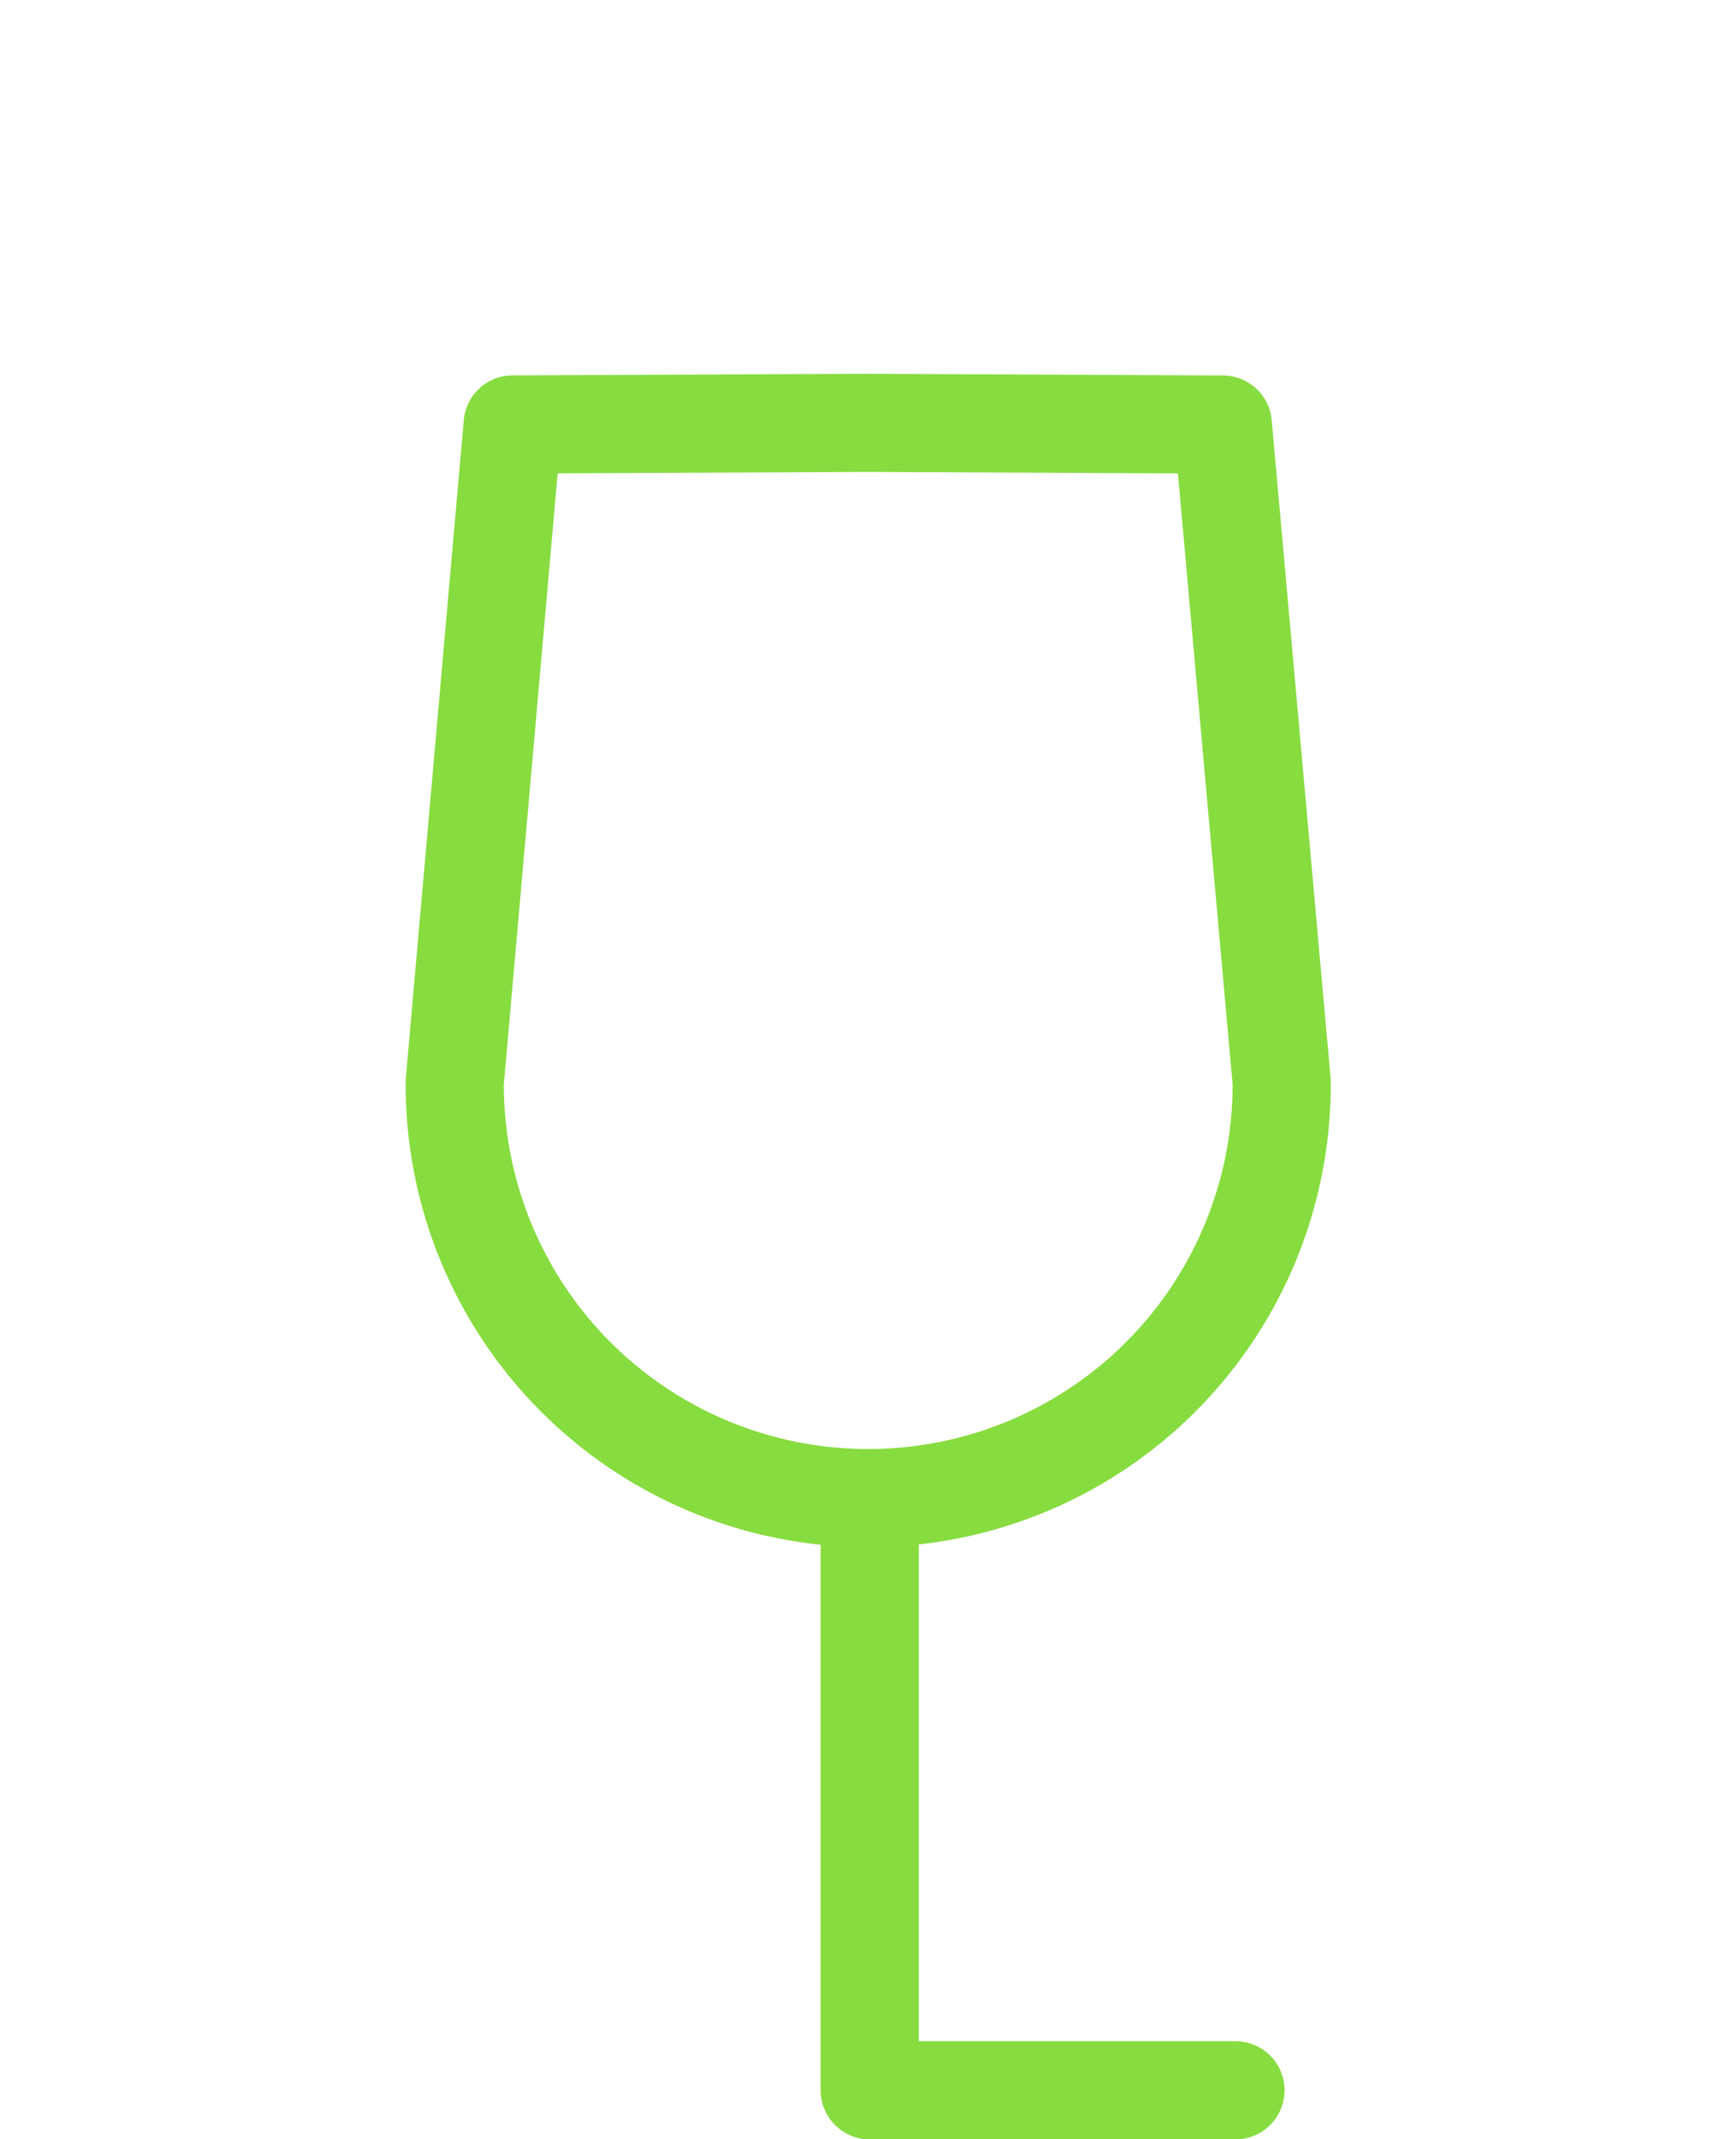 <svg xmlns="http://www.w3.org/2000/svg" width="29.479" height="36.324" viewBox="0 0 29.479 36.324">
  <g id="Group_8" data-name="Group 8" transform="translate(-261.822 -1136.318)">
    <path id="Path" d="M21.99,13.645a7.021,7.021,0,1,0-9.929-9.929l-7.187,8.6L9.117,16.6,13.4,20.844Z" transform="translate(294.742 1148.789) rotate(135)" fill="none" stroke="#87dc3f" stroke-linecap="round" stroke-linejoin="round" stroke-width="1.667"/>
    <path id="Path_4" data-name="Path 4" d="M276.13,1162.045v9.764h6.21" transform="translate(0.461)" fill="rgba(0,0,0,0)" stroke="#87dc3f" stroke-linecap="round" stroke-linejoin="round" stroke-width="1.667"/>
  </g>
</svg>

